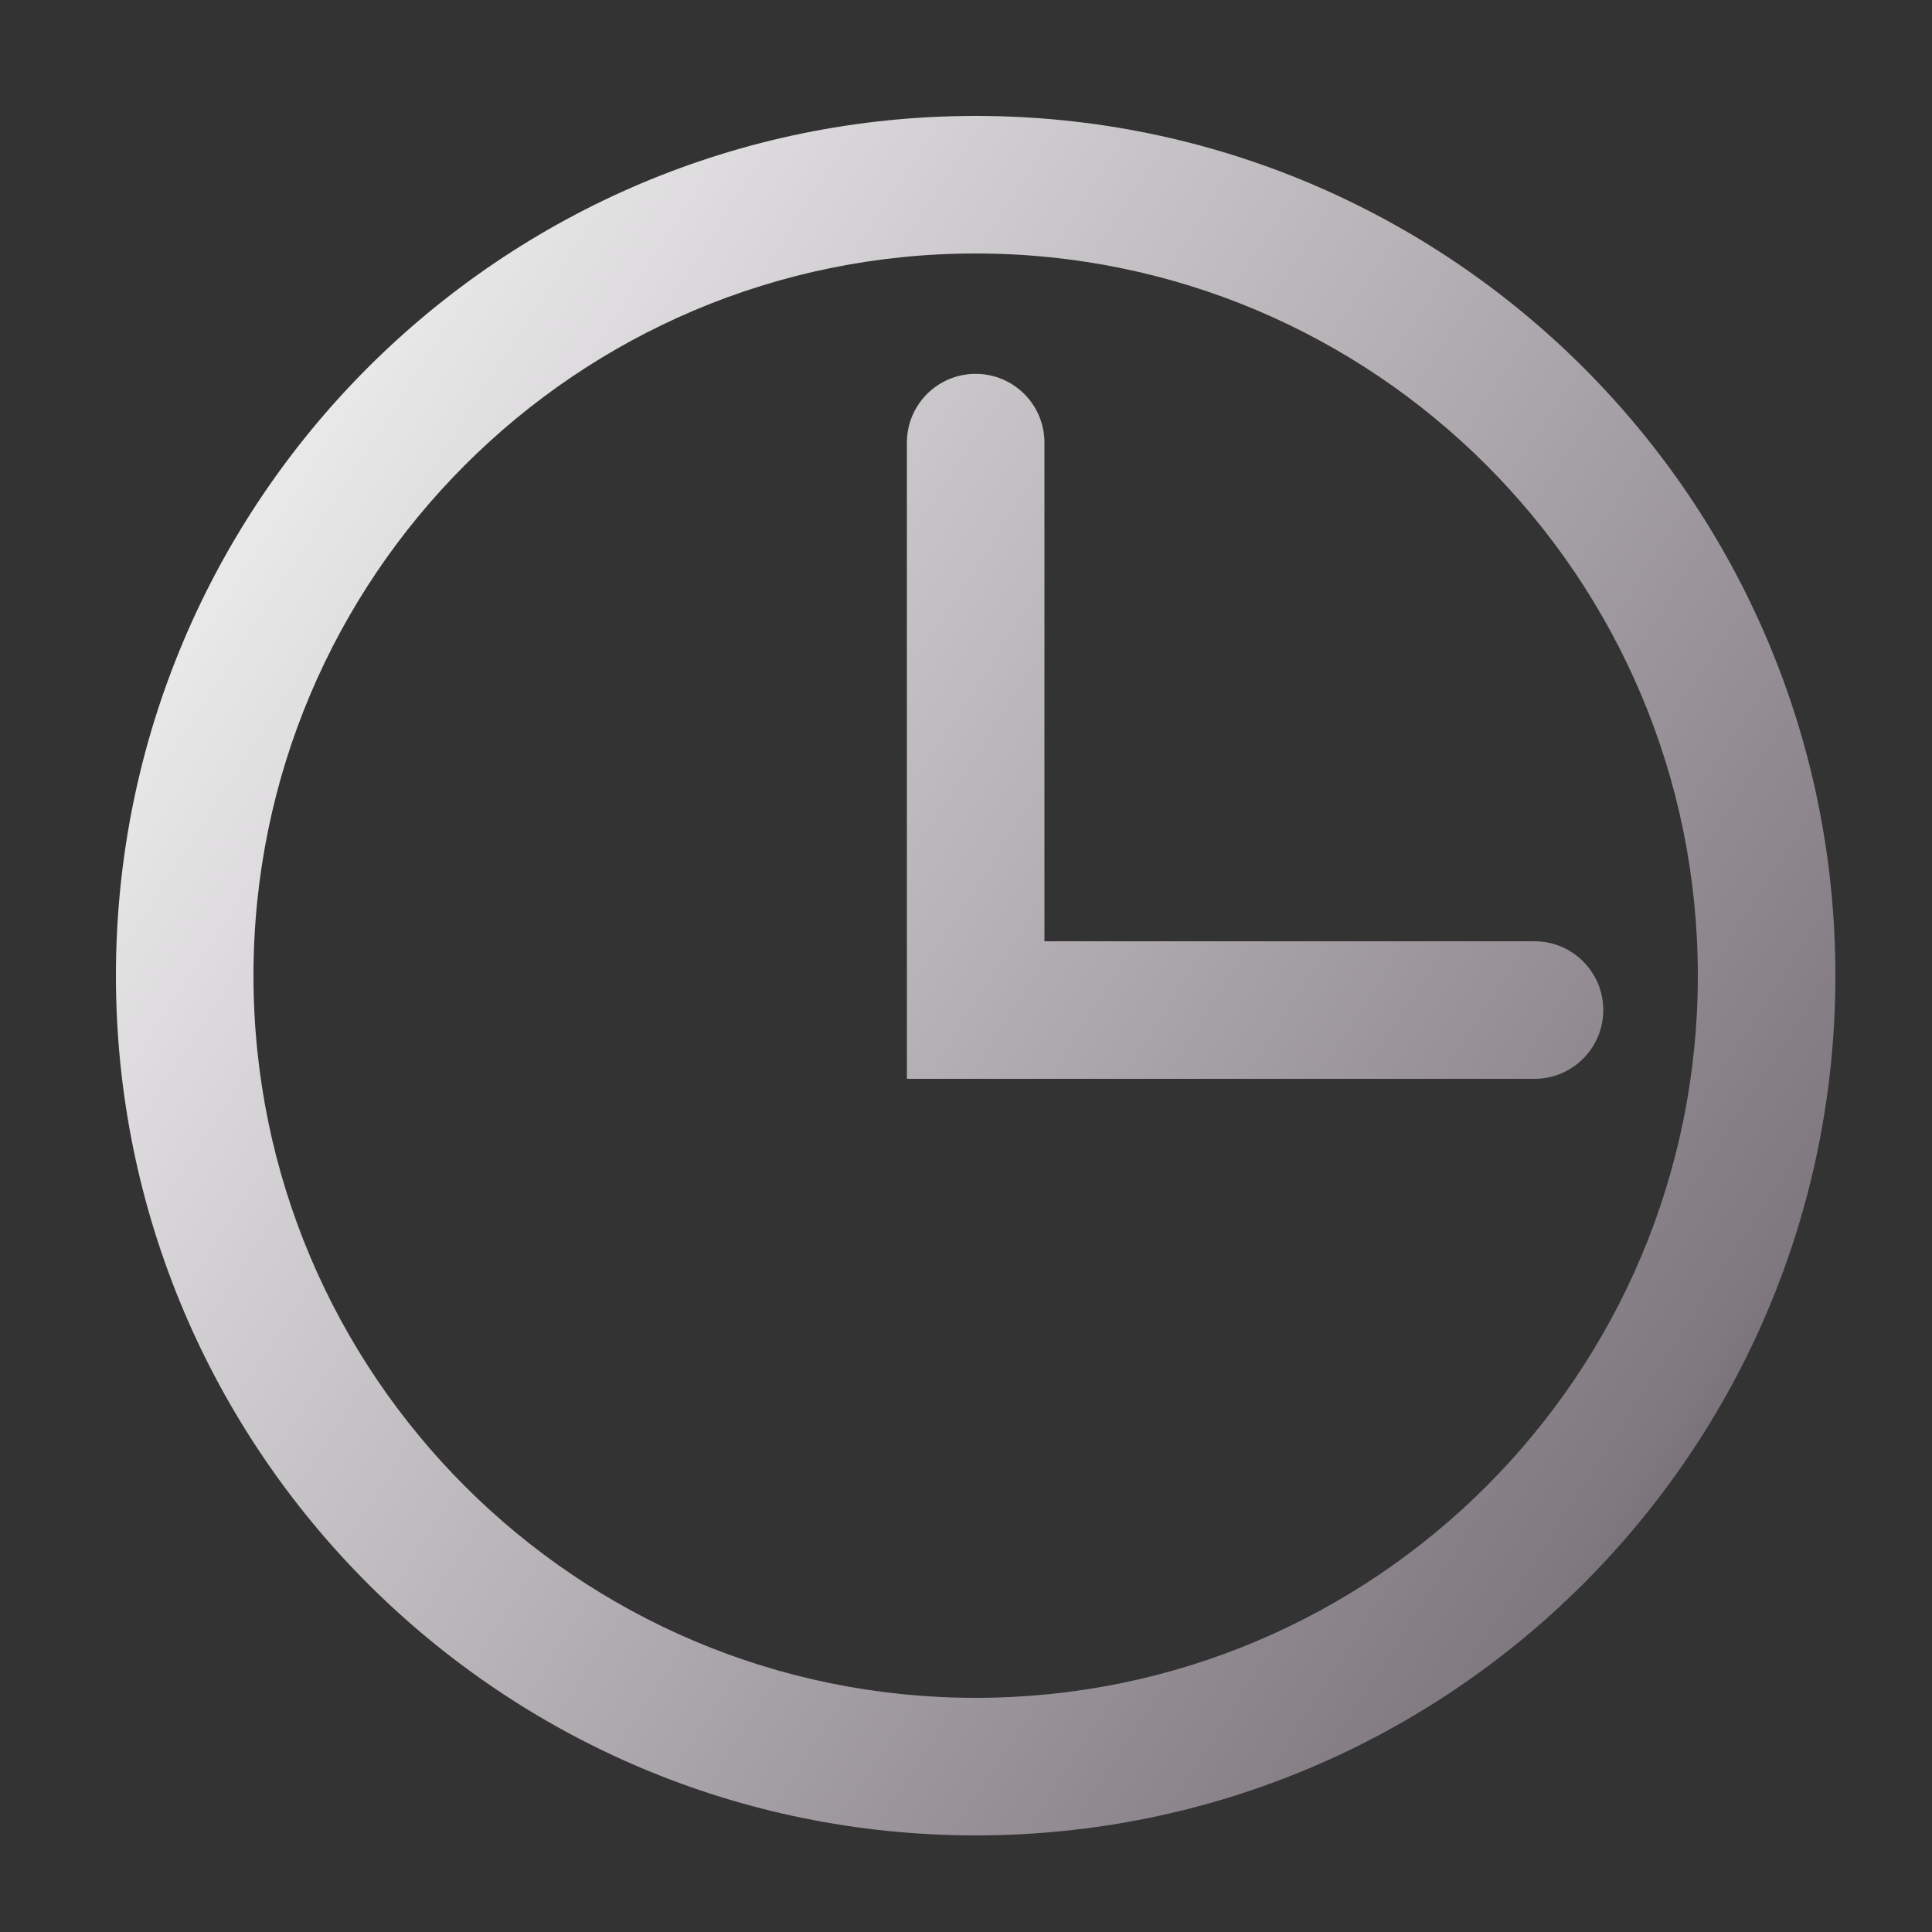 <svg width="100" height="100" viewBox="0 0 100 100" fill="none" xmlns="http://www.w3.org/2000/svg">
<rect x="0" y="0" width="100" height="100" fill="#333333" stroke="none"/>
<path fill-rule="evenodd" clip-rule="evenodd" d="M87.88 50.5C87.88 71.144 71.144 87.88 50.5 87.88C29.856 87.88 13.12 71.144 13.12 50.5C13.12 29.856 29.856 13.12 50.5 13.12C71.144 13.12 87.88 29.856 87.88 50.5ZM95 50.5C95 75.077 75.077 95 50.5 95C25.923 95 6 75.077 6 50.5C6 25.923 25.923 6 50.5 6C75.077 6 95 25.923 95 50.5ZM79.425 55.84C81.391 55.84 82.985 54.246 82.985 52.28C82.985 50.314 81.391 48.72 79.425 48.72H54.06V22.91C54.06 20.944 52.466 19.35 50.5 19.35C48.534 19.35 46.94 20.944 46.94 22.91V52.28V55.84H50.5H79.425Z" fill="url(#paint0_linear_106_73)"/>
<defs>
<linearGradient id="paint0_linear_106_73" x1="6.019" y1="6.312" x2="109.215" y2="72.924" gradientUnits="userSpaceOnUse">
<stop stop-color="white"/>
<stop offset="0.849" stop-color="#7F787F"/>
<stop offset="0.983" stop-color="#4B454B"/>
</linearGradient>
</defs>
</svg>
